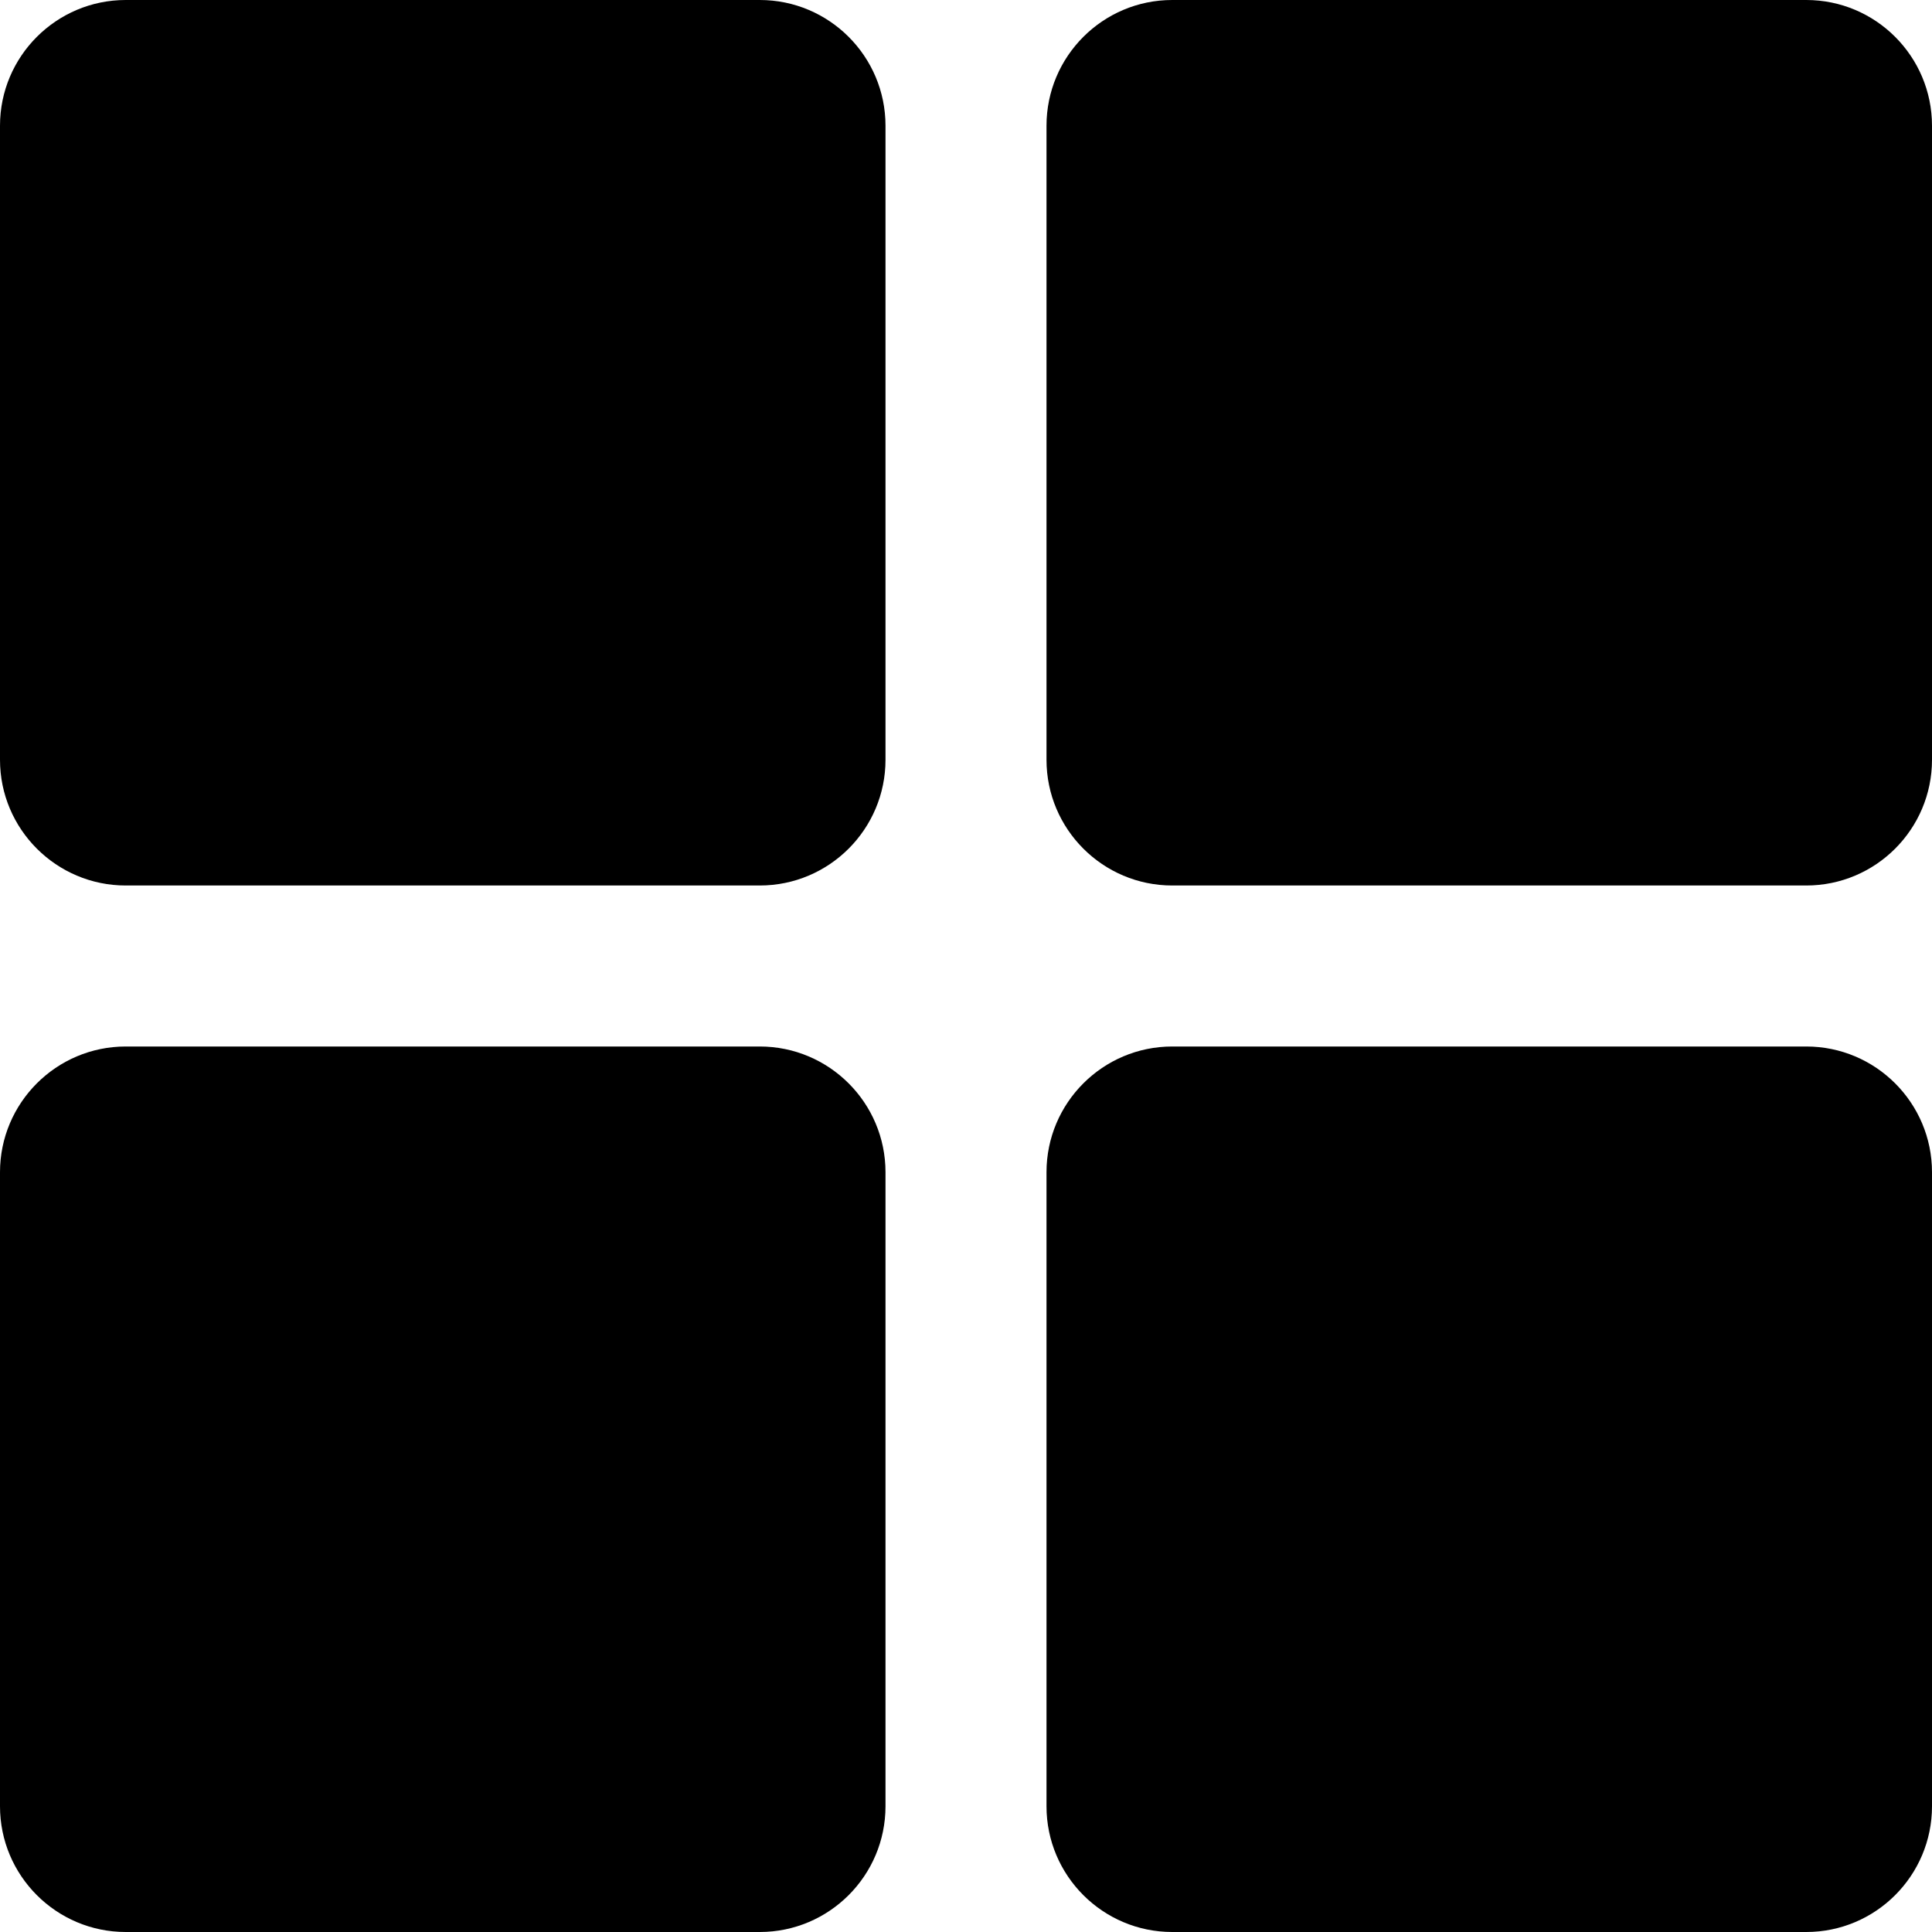 <?xml version="1.0" encoding="UTF-8"?>
<svg width="24px" height="24px" viewBox="0 0 24 24" version="1.1" xmlns="http://www.w3.org/2000/svg" xmlns:xlink="http://www.w3.org/1999/xlink">
    <title>icons/actions/grid</title>
    <g id="icons/actions/grid" stroke="none" stroke-width="1" fill="none" fill-rule="evenodd">
        <path d="M9.438,13 C10.3,13 11,13.7 11,14.562 L11,22.438 C11,23.3 10.3,24 9.438,24 L1.562,24 C0.7,24 2.09049654e-13,23.3 2.08721929e-13,22.438 L2.08721929e-13,14.562 C2.08838293e-13,13.7 0.7,13 1.562,13 L9.438,13 Z M22.438,13 C23.3,13 24,13.7 24,14.562 L24,22.438 C24,23.3 23.3,24 22.438,24 L14.562,24 C13.7,24 13,23.3 13,22.438 L13,14.562 C13,13.7 13.7,13 14.562,13 L22.438,13 Z M9.438,-2.65565347e-13 C10.3,-2.65501823e-13 11,0.7 11,1.562 L11,9.438 C11,10.3 10.3,11 9.438,11 L1.562,11 C0.7,11 2.09049654e-13,10.3 2.08721929e-13,9.438 L2.08721929e-13,1.562 C2.08838293e-13,0.7 0.7,-2.65184782e-13 1.562,-2.65565347e-13 L9.438,-2.65565347e-13 Z M22.438,-2.65565347e-13 C23.3,-2.65501823e-13 24,0.7 24,1.562 L24,9.438 C24,10.3 23.3,11 22.438,11 L14.562,11 C13.7,11 13,10.3 13,9.438 L13,1.562 C13,0.7 13.7,-2.65184782e-13 14.562,-2.65565347e-13 L22.438,-2.65565347e-13 Z" id="Combined-Shape" fill="#000000"></path>
    </g>
</svg>
